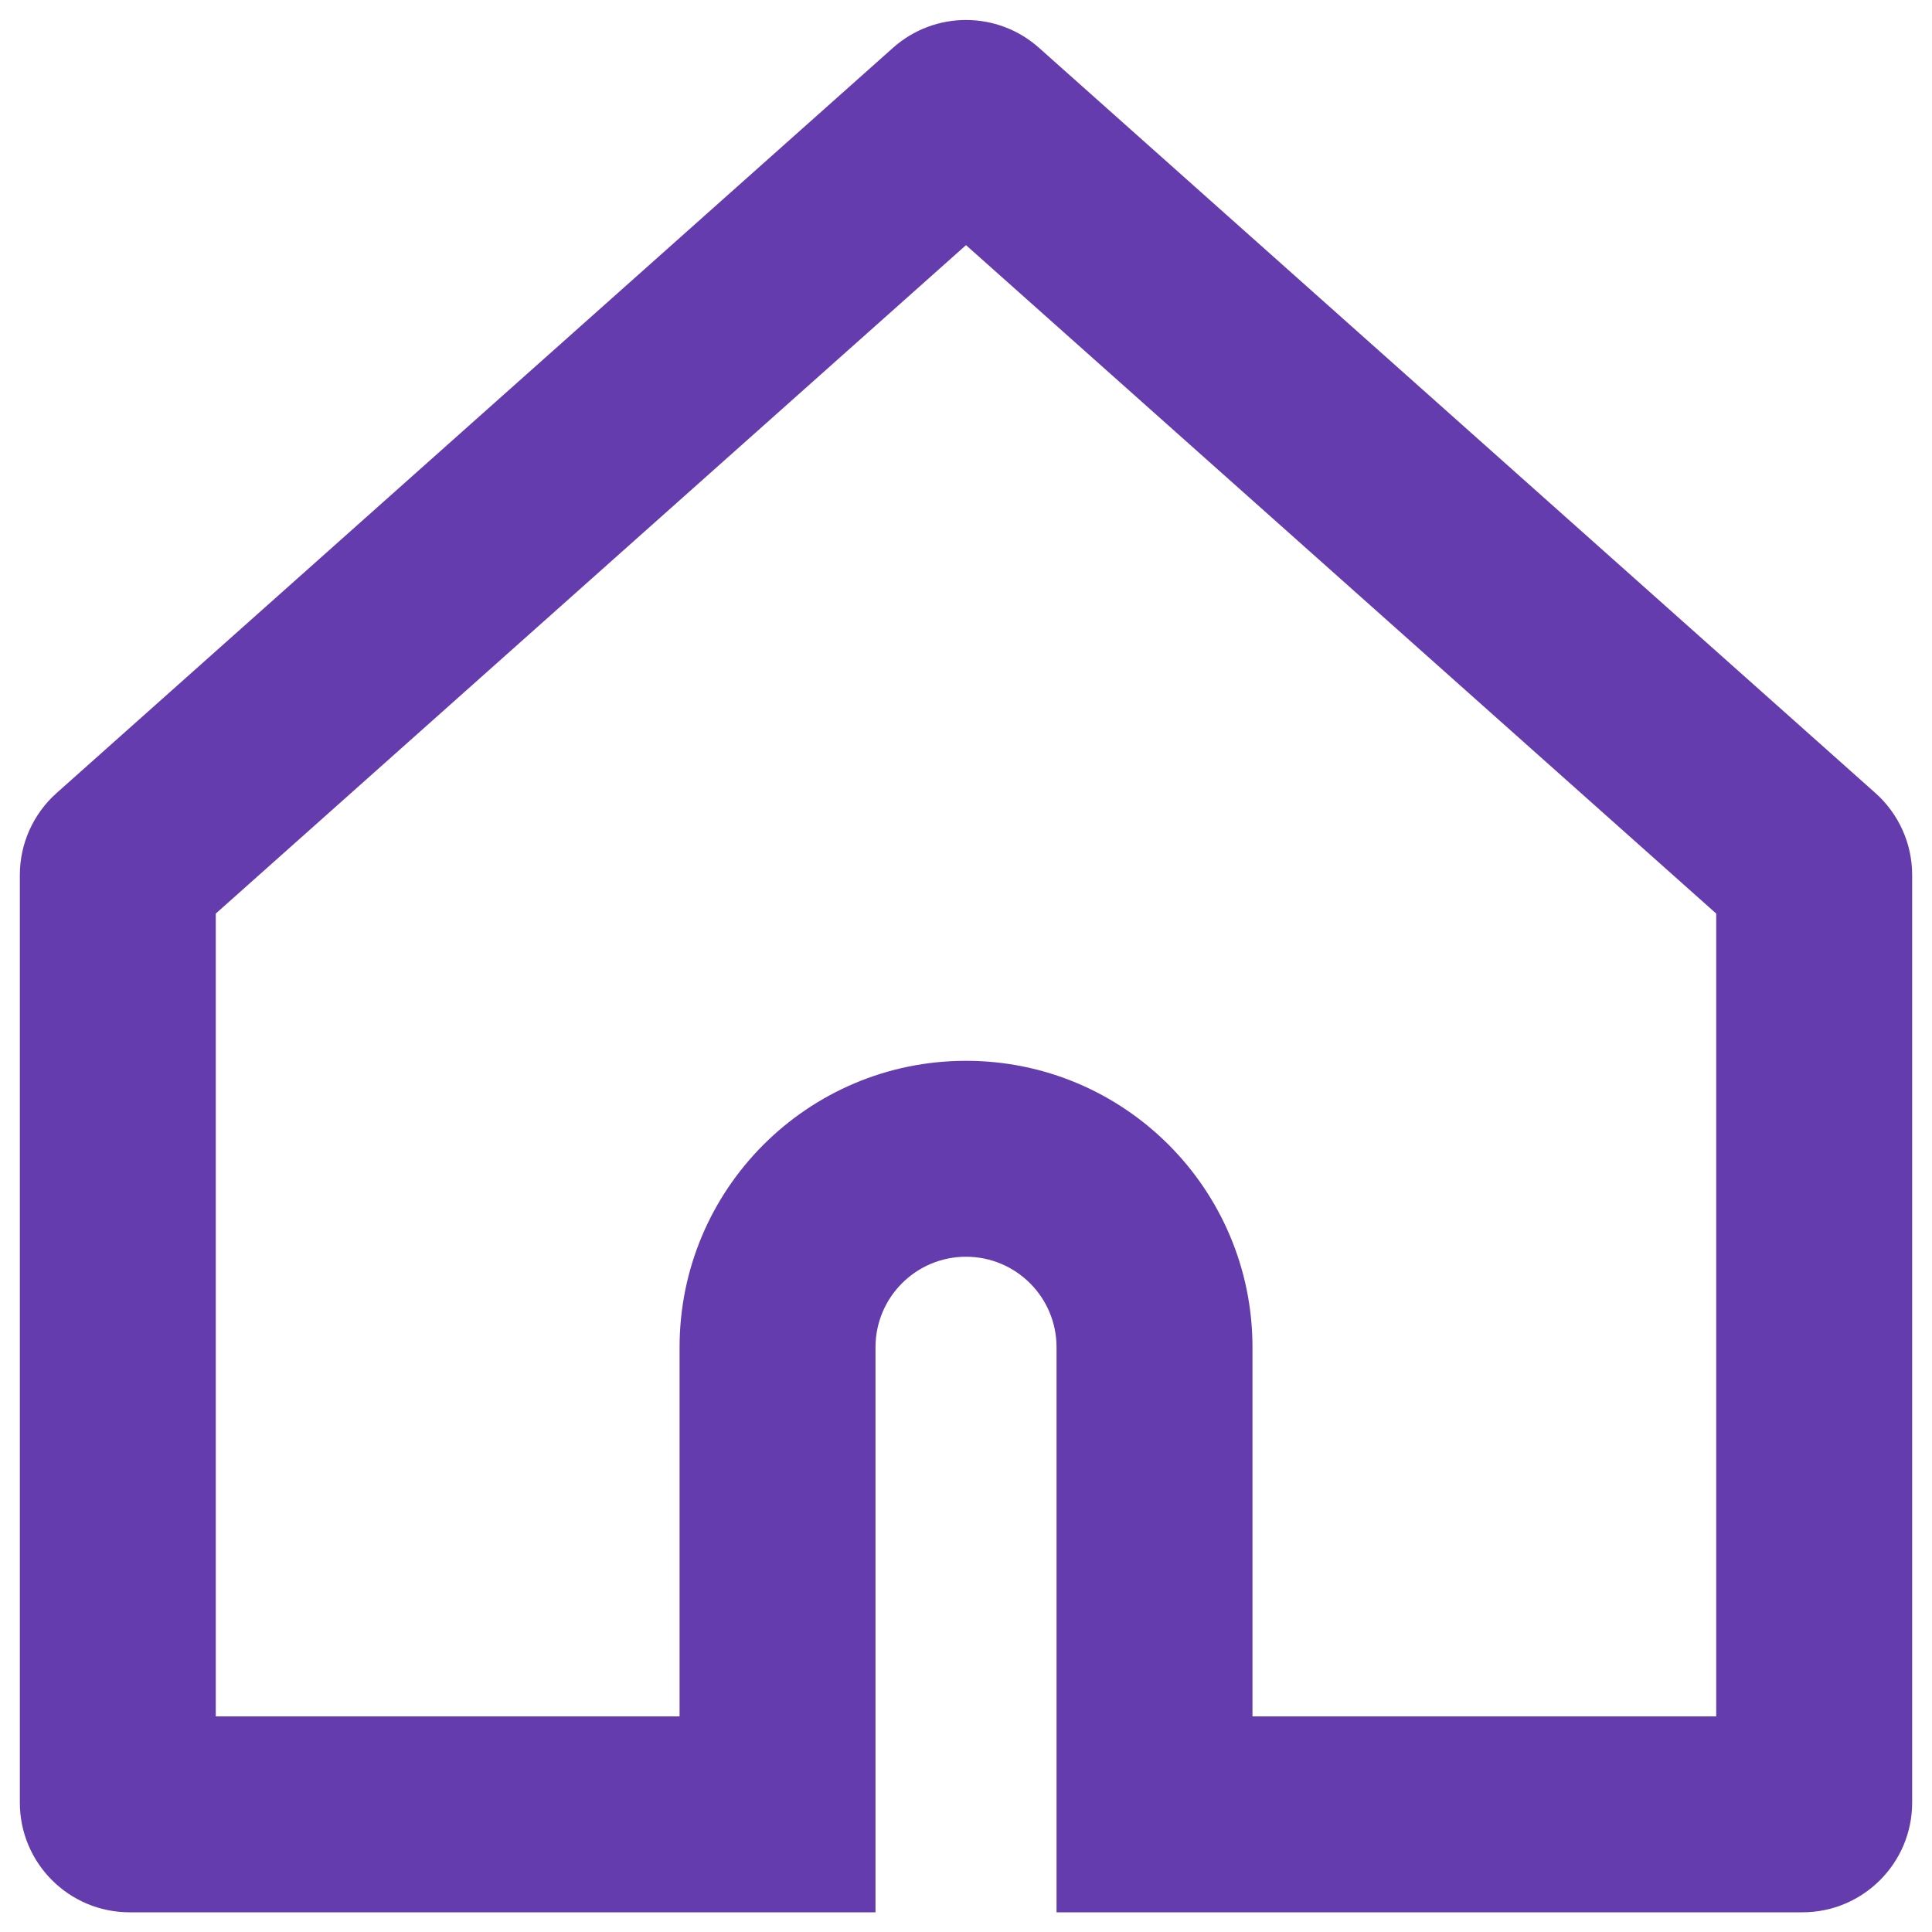 <svg width="82" height="82" viewBox="0 0 82 82" fill="none" xmlns="http://www.w3.org/2000/svg">
<path d="M5.167 36.763L2.402 33.659L2.402 33.659L5.167 36.763ZM33.001 77.007V81.164H37.159V77.007H33.001ZM49.001 77.007H44.843V81.164H49.001V77.007ZM76.833 36.763L74.067 39.867L74.067 39.867L76.833 36.763ZM41.333 5.133L38.567 8.237V8.237L41.333 5.133ZM40.667 5.133L43.433 8.237V8.237L40.667 5.133ZM9.158 37.136C9.158 38.18 8.712 39.173 7.933 39.867L2.402 33.659C1.41 34.543 0.842 35.808 0.842 37.136H9.158ZM9.158 76.507V37.136H0.842V76.507H9.158ZM5.5 72.849C7.52 72.849 9.158 74.486 9.158 76.507H0.842C0.842 79.079 2.928 81.164 5.5 81.164V72.849ZM33.001 72.849H5.5V81.164H33.001V72.849ZM37.159 77.007V57.182H28.843V77.007H37.159ZM37.159 57.182C37.159 55.06 38.879 53.34 41.001 53.34V45.024C34.286 45.024 28.843 50.467 28.843 57.182H37.159ZM41.001 53.34C43.123 53.34 44.843 55.06 44.843 57.182H53.159C53.159 50.467 47.715 45.024 41.001 45.024V53.34ZM44.843 57.182V77.007H53.159V57.182H44.843ZM76.5 72.849H49.001V81.164H76.5V72.849ZM72.842 76.507C72.842 74.486 74.48 72.849 76.5 72.849V81.164C79.072 81.164 81.158 79.079 81.158 76.507H72.842ZM72.842 37.136V76.507H81.158V37.136H72.842ZM74.067 39.867C73.288 39.173 72.842 38.18 72.842 37.136H81.158C81.158 35.808 80.59 34.543 79.598 33.659L74.067 39.867ZM38.567 8.237L74.067 39.867L79.598 33.659L44.098 2.029L38.567 8.237ZM43.433 8.237C42.046 9.473 39.954 9.473 38.567 8.237L44.098 2.029C42.333 0.455 39.668 0.455 37.902 2.029L43.433 8.237ZM7.933 39.867L43.433 8.237L37.902 2.029L2.402 33.659L7.933 39.867Z" fill="#653CAD"/>
</svg>
